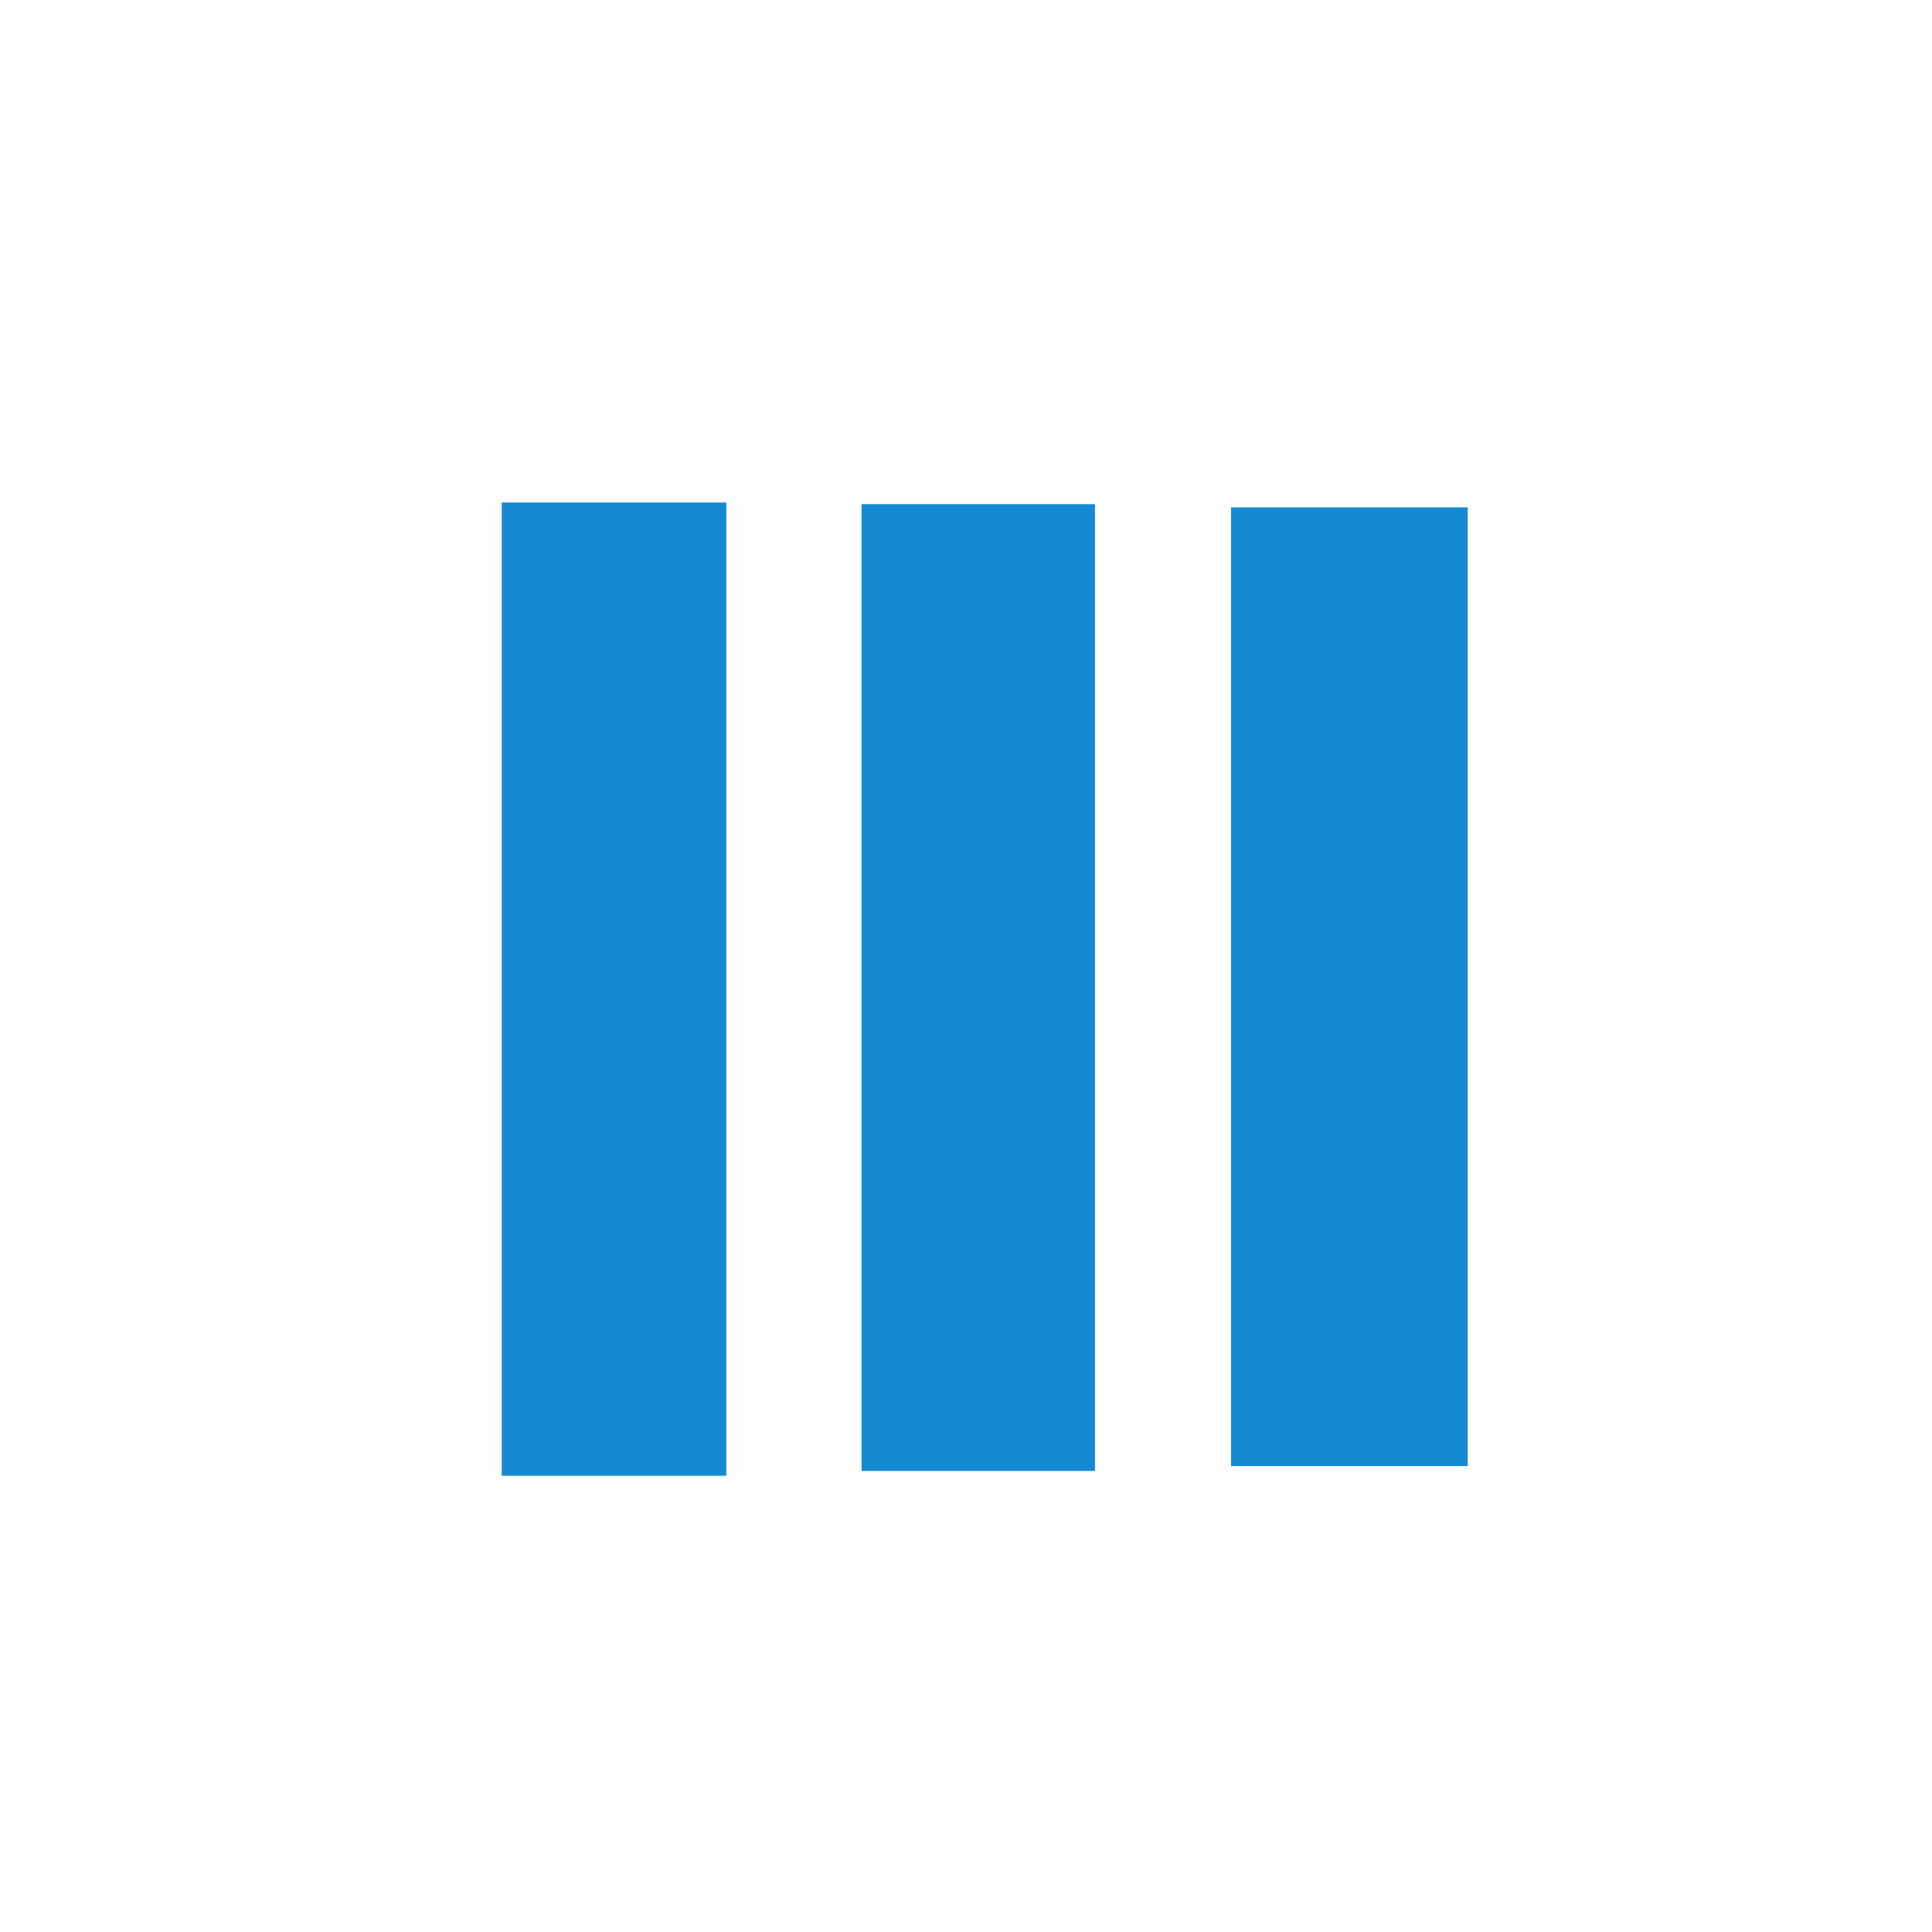 <svg width="800" height="800" xmlns="http://www.w3.org/2000/svg"><title>background</title><path fill="#fff" d="M-1-1h802v802H-1z"/><title>Layer 1</title><path fill="#158ad3" d="M207.753 208.086h93v402.998h-93zm301.997 1.999h98v396.998h-98zm-152.998-1.333h96.667v400.332h-96.667z"/></svg>